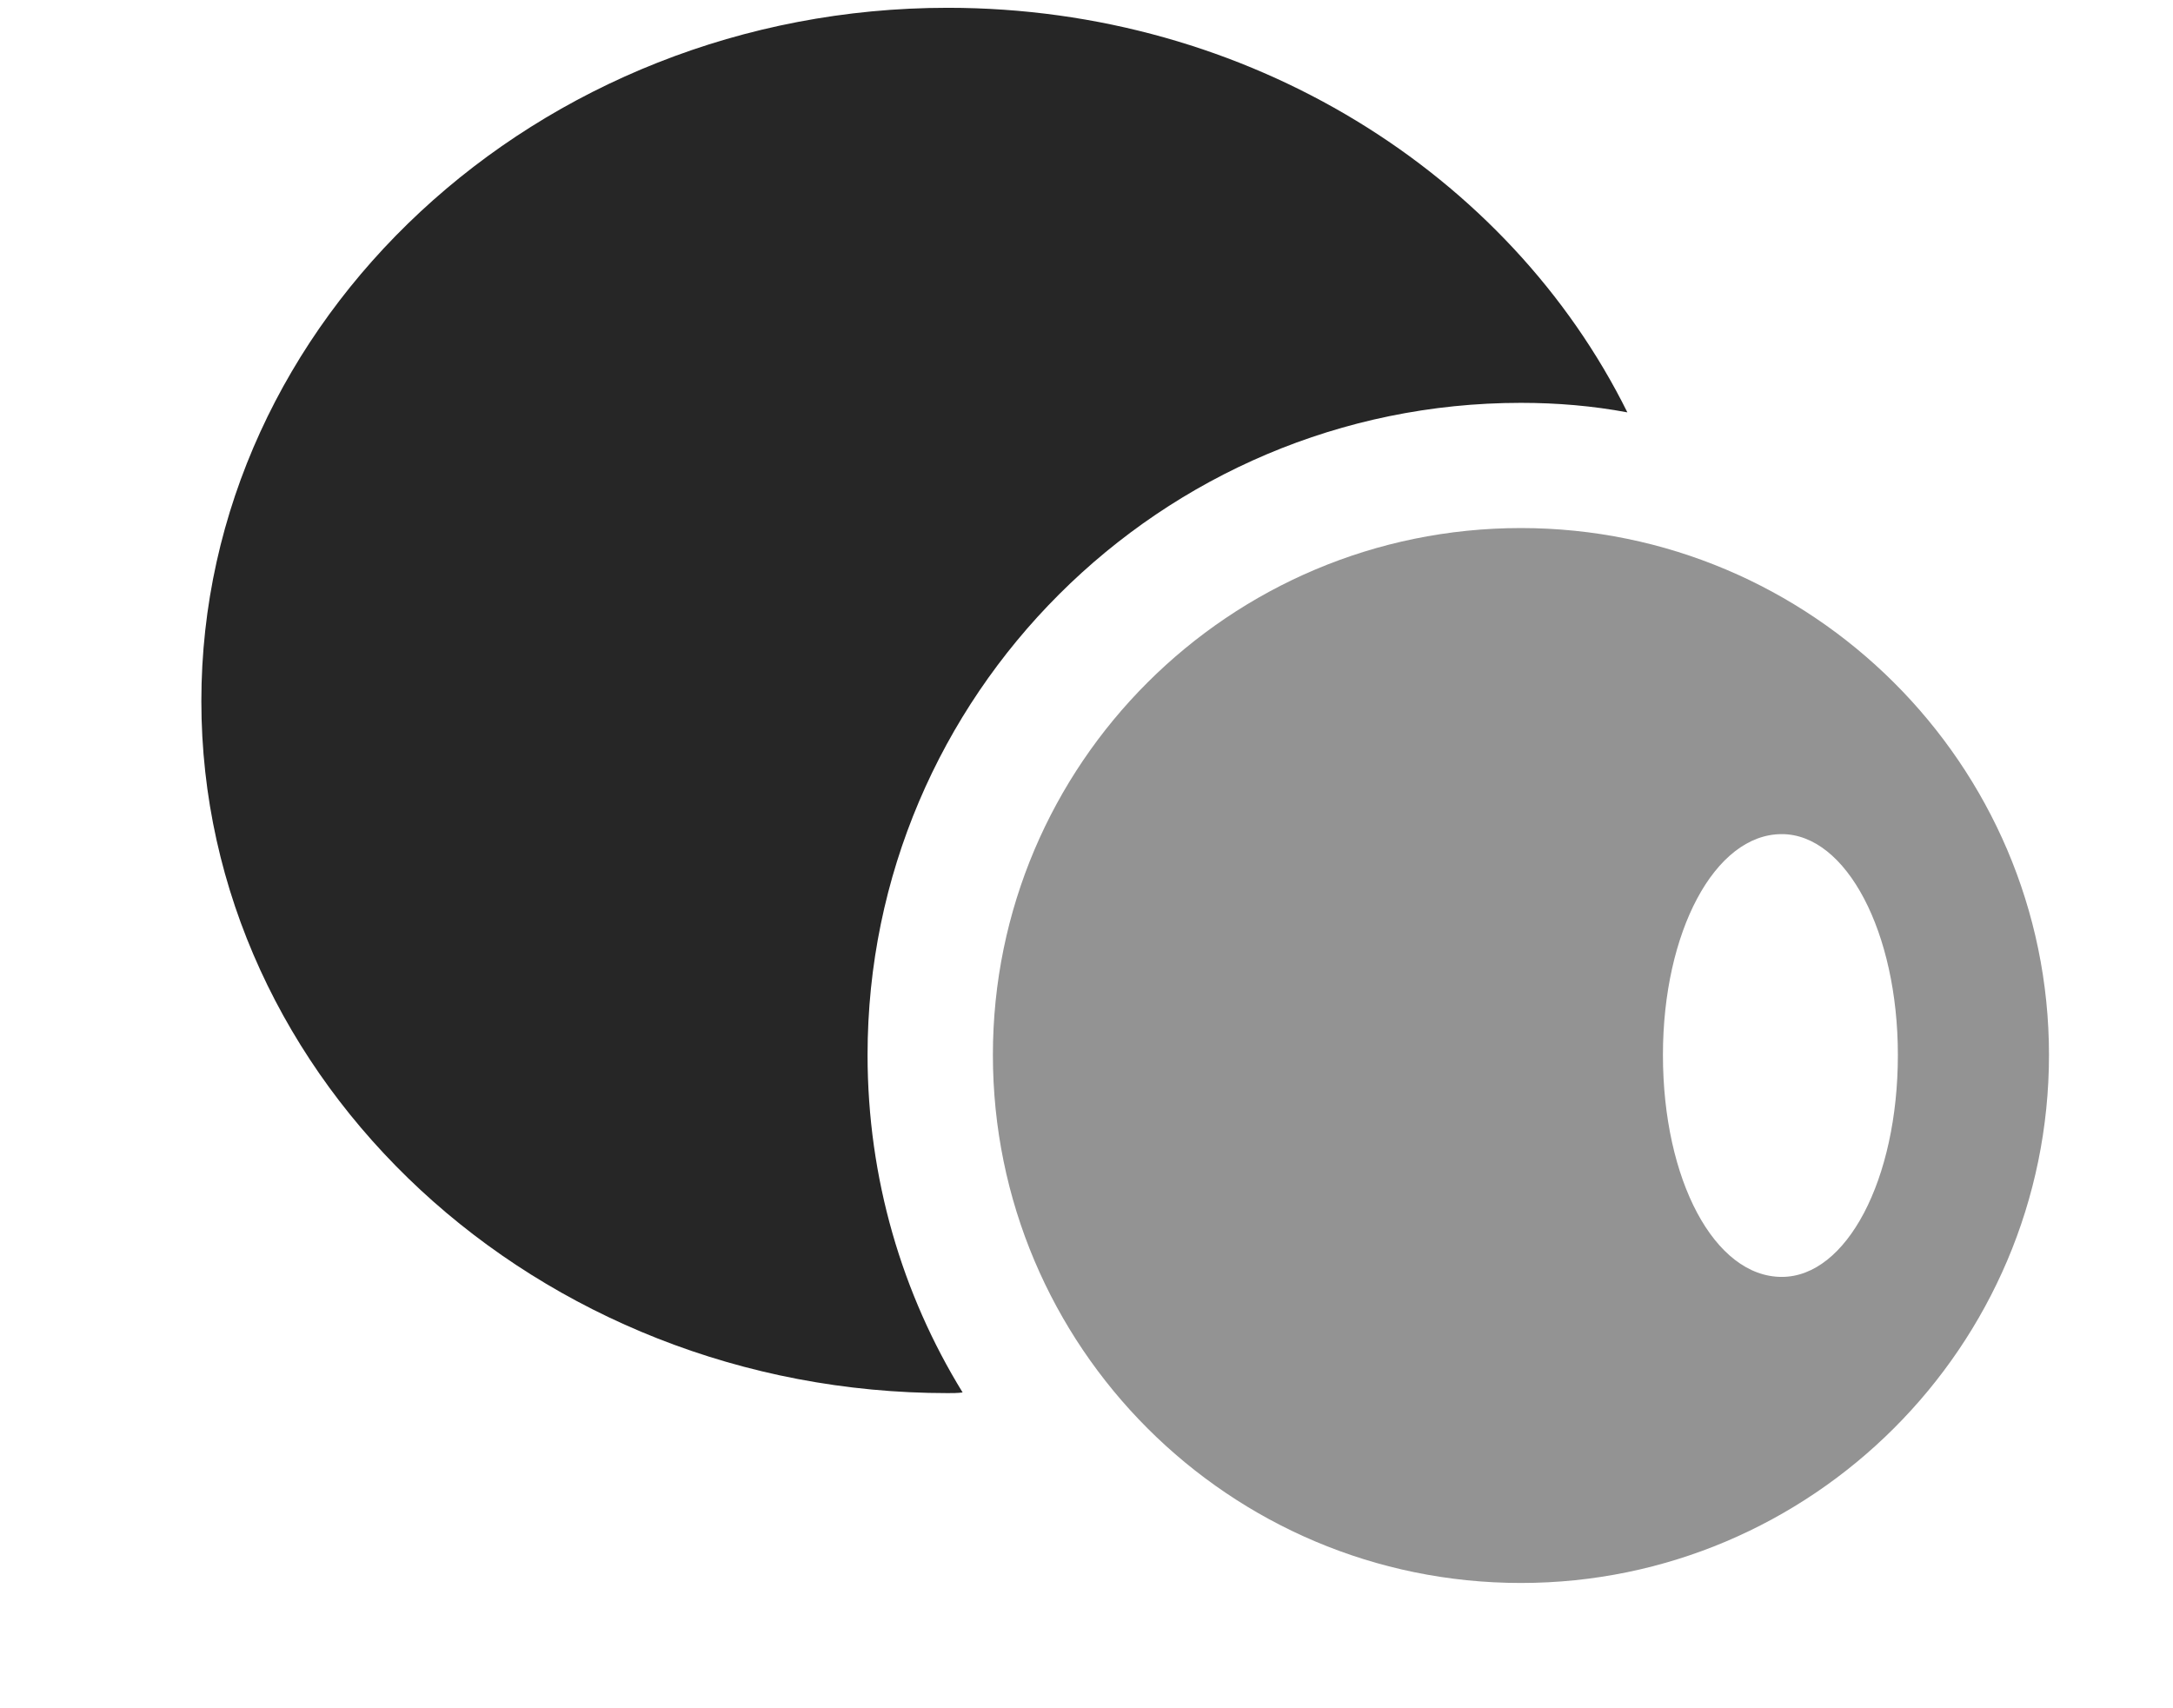 <?xml version="1.0" encoding="UTF-8"?>
<!--Generator: Apple Native CoreSVG 341-->
<!DOCTYPE svg
PUBLIC "-//W3C//DTD SVG 1.1//EN"
       "http://www.w3.org/Graphics/SVG/1.1/DTD/svg11.dtd">
<svg version="1.1" xmlns="http://www.w3.org/2000/svg" xmlns:xlink="http://www.w3.org/1999/xlink" viewBox="0 0 16.436 12.92">
 <g>
  <rect height="12.92" opacity="0" width="16.436" x="0" y="0"/>
  <path d="M12.309 3.119C12.048 3.07 11.778 3.047 11.504 3.047C8.779 3.047 6.562 5.264 6.562 7.979C6.562 8.914 6.824 9.789 7.281 10.532C7.244 10.537 7.206 10.537 7.168 10.537C4.062 10.537 1.523 8.184 1.523 5.303C1.523 2.422 4.062 0.059 7.168 0.059C9.448 0.059 11.416 1.317 12.309 3.119Z" fill="black" fill-opacity="0.85"/>
  <path d="M11.504 11.973C13.701 11.973 15.498 10.185 15.498 7.979C15.498 5.781 13.701 3.994 11.504 3.994C9.297 3.994 7.51 5.781 7.51 7.979C7.51 10.185 9.297 11.973 11.504 11.973ZM13.477 9.658C12.969 9.658 12.578 8.926 12.578 7.979C12.578 7.051 12.969 6.309 13.477 6.309C13.965 6.309 14.355 7.051 14.355 7.979C14.355 8.926 13.965 9.658 13.477 9.658Z" fill="black" fill-opacity="0.425"/>
 </g>
</svg>
